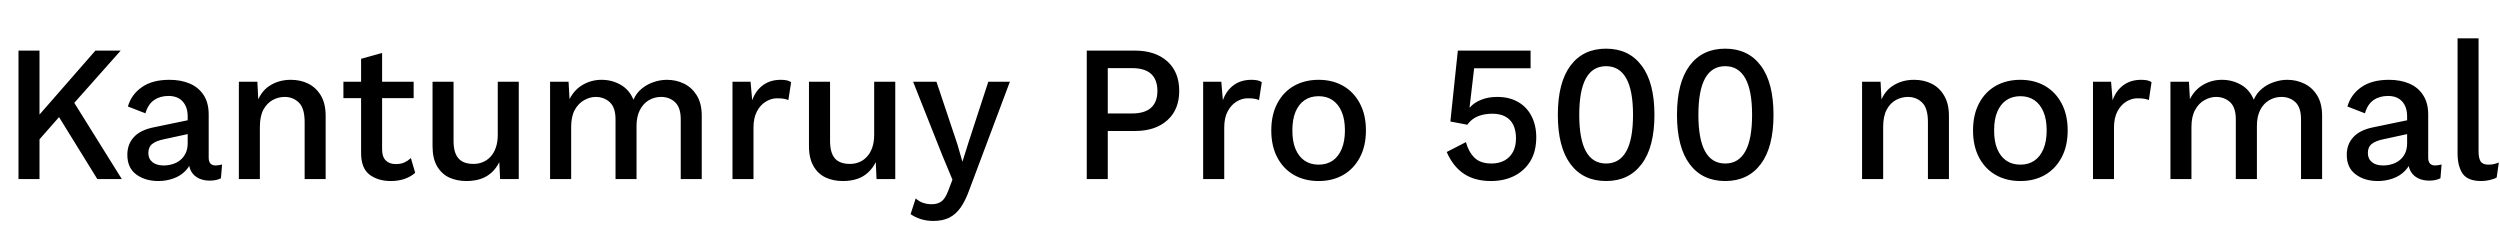 <svg xmlns="http://www.w3.org/2000/svg" xmlns:xlink="http://www.w3.org/1999/xlink" width="308.232" height="28.32"><path fill="black" d="M11.76 6.24L14.88 6.24L8.04 13.94L7.78 13.87L3.89 18.29L3.60 15.58L11.76 6.24ZM2.28 6.24L4.87 6.24L4.87 22.08L2.28 22.08L2.28 6.24ZM6.62 13.37L8.66 11.88L15.02 22.08L12 22.08L6.62 13.37ZM23.14 17.66L23.14 14.35Q23.14 13.18 22.51 12.50Q21.89 11.83 20.78 11.83L20.78 11.83Q19.73 11.83 19.00 12.34Q18.26 12.84 17.93 13.97L17.93 13.97L15.77 13.13Q16.20 11.64 17.50 10.74Q18.79 9.84 20.90 9.84L20.90 9.84Q22.32 9.84 23.41 10.31Q24.50 10.78 25.12 11.74Q25.73 12.70 25.73 14.11L25.73 14.11L25.73 19.44Q25.73 20.40 26.59 20.40L26.59 20.40Q26.78 20.40 27 20.36Q27.22 20.33 27.38 20.28L27.38 20.28L27.24 21.98Q27 22.10 26.65 22.19Q26.30 22.27 25.85 22.27L25.85 22.27Q25.13 22.27 24.53 22.00Q23.93 21.72 23.59 21.16Q23.26 20.59 23.26 19.73L23.26 19.73L23.26 19.46L23.69 19.44Q23.52 20.40 22.88 21.05Q22.25 21.70 21.36 22.01Q20.47 22.32 19.54 22.32L19.54 22.32Q17.88 22.32 16.79 21.50Q15.70 20.69 15.70 19.08L15.70 19.08Q15.70 17.78 16.50 16.91Q17.30 16.03 18.94 15.70L18.94 15.70L23.47 14.76L23.47 16.46L20.26 17.16Q19.27 17.35 18.78 17.74Q18.29 18.12 18.29 18.86L18.29 18.86Q18.29 19.58 18.79 19.99Q19.30 20.40 20.18 20.40L20.18 20.40Q20.74 20.40 21.26 20.24Q21.79 20.09 22.21 19.75Q22.63 19.42 22.88 18.90Q23.14 18.38 23.14 17.66L23.14 17.66ZM32.04 22.08L29.45 22.08L29.45 10.08L31.73 10.08L31.90 13.34L31.56 13.03Q32.02 11.40 33.17 10.62Q34.32 9.84 35.86 9.84L35.86 9.84Q37.08 9.84 38.04 10.33Q39 10.82 39.58 11.81Q40.15 12.79 40.15 14.28L40.15 14.28L40.15 22.08L37.56 22.08L37.56 15.05Q37.56 13.34 36.85 12.65Q36.14 11.95 35.09 11.95L35.09 11.95Q34.34 11.95 33.64 12.32Q32.93 12.70 32.48 13.51Q32.04 14.33 32.04 15.65L32.04 15.65L32.04 22.08ZM44.52 7.25L47.11 6.53L47.11 18.43Q47.11 19.34 47.57 19.79Q48.02 20.23 48.79 20.23L48.79 20.23Q49.42 20.23 49.86 20.03Q50.30 19.82 50.66 19.49L50.66 19.49L51.19 21.31Q50.64 21.79 49.87 22.06Q49.10 22.32 48.19 22.32L48.19 22.32Q46.61 22.32 45.56 21.53Q44.52 20.74 44.52 18.86L44.52 18.86L44.52 7.25ZM42.34 10.08L51 10.08L51 12.10L42.34 12.10L42.34 10.08ZM57.50 22.32L57.50 22.32Q56.33 22.32 55.39 21.89Q54.46 21.46 53.89 20.50Q53.33 19.54 53.33 18.02L53.33 18.02L53.33 10.08L55.92 10.08L55.92 17.38Q55.92 18.82 56.51 19.51Q57.10 20.21 58.39 20.21L58.39 20.21Q58.99 20.21 59.52 19.99Q60.05 19.78 60.47 19.33Q60.89 18.89 61.13 18.20Q61.37 17.52 61.37 16.63L61.37 16.63L61.37 10.08L63.96 10.08L63.96 22.08L61.66 22.08L61.56 19.99Q61.18 20.76 60.59 21.29Q60 21.82 59.23 22.07Q58.46 22.32 57.50 22.32ZM70.42 22.08L67.82 22.08L67.82 10.08L70.10 10.08L70.22 12.22Q70.82 11.04 71.88 10.44Q72.94 9.84 74.16 9.84L74.16 9.84Q75.46 9.84 76.52 10.45Q77.59 11.06 78.10 12.29L78.10 12.29Q78.46 11.47 79.12 10.93Q79.78 10.39 80.59 10.12Q81.41 9.84 82.22 9.84L82.22 9.84Q83.38 9.84 84.35 10.32Q85.32 10.80 85.92 11.78Q86.52 12.77 86.52 14.28L86.52 14.28L86.52 22.08L83.93 22.08L83.93 14.71Q83.93 13.25 83.23 12.60Q82.54 11.95 81.50 11.95L81.50 11.95Q80.69 11.95 79.99 12.36Q79.30 12.77 78.89 13.57Q78.48 14.38 78.48 15.50L78.48 15.50L78.48 22.08L75.89 22.08L75.89 14.71Q75.89 13.25 75.18 12.60Q74.47 11.95 73.44 11.95L73.44 11.95Q72.74 11.95 72.04 12.34Q71.33 12.72 70.87 13.54Q70.42 14.35 70.42 15.65L70.42 15.65L70.42 22.08ZM92.90 22.08L90.31 22.08L90.31 10.08L92.54 10.08L92.74 12.36Q93.17 11.16 94.07 10.50Q94.97 9.84 96.26 9.84L96.26 9.84Q96.65 9.84 96.97 9.90Q97.30 9.96 97.54 10.13L97.54 10.13L97.20 12.34Q96.98 12.24 96.66 12.18Q96.34 12.12 95.78 12.12L95.78 12.12Q95.09 12.12 94.42 12.53Q93.74 12.94 93.32 13.74Q92.90 14.54 92.90 15.72L92.90 15.72L92.90 22.08ZM103.92 22.32L103.92 22.32Q102.74 22.32 101.81 21.89Q100.87 21.46 100.31 20.50Q99.74 19.54 99.74 18.02L99.74 18.02L99.74 10.08L102.34 10.08L102.34 17.38Q102.34 18.82 102.92 19.51Q103.51 20.21 104.81 20.21L104.81 20.21Q105.41 20.21 105.94 19.99Q106.46 19.78 106.88 19.33Q107.30 18.89 107.54 18.20Q107.78 17.52 107.78 16.63L107.78 16.63L107.78 10.08L110.38 10.08L110.38 22.08L108.07 22.08L107.98 19.99Q107.59 20.76 107.00 21.29Q106.42 21.82 105.65 22.07Q104.88 22.32 103.92 22.32ZM121.85 10.08L124.51 10.08L119.52 23.38Q119.04 24.72 118.45 25.57Q117.86 26.42 117.05 26.83Q116.23 27.24 115.08 27.24L115.08 27.24Q114.24 27.24 113.52 27.01Q112.80 26.78 112.27 26.40L112.27 26.40L112.90 24.46Q113.30 24.84 113.81 25.01Q114.31 25.18 114.89 25.18L114.89 25.18Q115.61 25.18 116.09 24.82Q116.57 24.46 116.93 23.47L116.93 23.47L117.43 22.15L116.18 19.15L112.58 10.08L115.46 10.08L118.03 17.76L118.66 19.94L119.40 17.59L121.85 10.08ZM133.99 6.24L139.94 6.24Q142.44 6.24 143.92 7.56Q145.39 8.88 145.39 11.21L145.39 11.21Q145.39 13.51 143.92 14.83Q142.44 16.15 139.94 16.15L139.94 16.15L136.58 16.15L136.58 22.08L133.99 22.08L133.99 6.24ZM136.58 13.99L139.56 13.99Q141.14 13.99 141.92 13.28Q142.70 12.58 142.70 11.21L142.70 11.21Q142.70 9.82 141.92 9.11Q141.14 8.40 139.56 8.40L139.56 8.40L136.58 8.40L136.58 13.99ZM150.94 22.08L148.34 22.08L148.34 10.08L150.58 10.08L150.77 12.36Q151.20 11.16 152.10 10.50Q153.00 9.84 154.30 9.84L154.30 9.84Q154.68 9.84 155.00 9.90Q155.33 9.96 155.57 10.13L155.57 10.13L155.23 12.34Q155.02 12.24 154.69 12.18Q154.37 12.12 153.82 12.12L153.82 12.12Q153.12 12.12 152.45 12.53Q151.78 12.94 151.36 13.74Q150.94 14.54 150.94 15.72L150.94 15.72L150.94 22.08ZM162.58 9.84L162.58 9.84Q164.28 9.84 165.59 10.58Q166.90 11.33 167.65 12.73Q168.41 14.14 168.41 16.08L168.41 16.08Q168.41 18.02 167.65 19.43Q166.90 20.83 165.59 21.58Q164.28 22.32 162.58 22.32L162.58 22.32Q160.87 22.32 159.55 21.58Q158.23 20.83 157.49 19.43Q156.74 18.02 156.74 16.08L156.74 16.08Q156.74 14.14 157.49 12.73Q158.23 11.33 159.55 10.58Q160.87 9.84 162.58 9.84ZM162.58 11.86L162.58 11.86Q161.57 11.86 160.85 12.35Q160.13 12.84 159.73 13.78Q159.34 14.71 159.34 16.08L159.34 16.08Q159.34 17.45 159.73 18.38Q160.13 19.32 160.85 19.81Q161.57 20.30 162.58 20.30L162.58 20.30Q163.58 20.30 164.30 19.81Q165.02 19.32 165.42 18.37Q165.82 17.42 165.82 16.08L165.82 16.08Q165.82 14.71 165.42 13.78Q165.02 12.84 164.30 12.35Q163.58 11.86 162.58 11.86ZM183.84 22.32L183.84 22.32Q181.82 22.32 180.48 21.42Q179.14 20.52 178.37 18.74L178.37 18.74L180.74 17.52Q181.06 18.72 181.79 19.44Q182.52 20.16 183.89 20.16L183.89 20.16Q184.82 20.16 185.51 19.78Q186.19 19.39 186.55 18.71Q186.91 18.02 186.91 17.06L186.91 17.06Q186.91 16.08 186.58 15.40Q186.24 14.71 185.58 14.36Q184.92 14.02 184.01 14.02L184.01 14.02Q182.98 14.02 182.18 14.35Q181.39 14.69 180.91 15.38L180.91 15.38L178.82 14.98L179.74 6.24L188.71 6.24L188.71 8.42L181.75 8.42L181.22 12.96L181.18 13.25L181.22 13.25Q181.75 12.65 182.62 12.30Q183.48 11.95 184.61 11.95L184.61 11.95Q186.10 11.95 187.18 12.58Q188.26 13.20 188.83 14.33Q189.41 15.46 189.41 16.92L189.41 16.92Q189.41 18.67 188.68 19.87Q187.94 21.07 186.68 21.70Q185.42 22.32 183.84 22.32ZM198.02 22.32L198.02 22.32Q195.19 22.32 193.63 20.23Q192.07 18.14 192.07 14.16L192.07 14.16Q192.07 10.18 193.63 8.09Q195.19 6 198.02 6L198.02 6Q200.83 6 202.40 8.09Q203.98 10.18 203.98 14.16L203.98 14.16Q203.98 18.14 202.40 20.23Q200.83 22.32 198.02 22.32ZM198.02 20.16L198.02 20.16Q199.66 20.16 200.50 18.67Q201.34 17.18 201.34 14.16L201.34 14.16Q201.34 11.14 200.50 9.65Q199.66 8.16 198.02 8.16L198.02 8.16Q196.37 8.16 195.54 9.65Q194.71 11.14 194.71 14.16L194.71 14.16Q194.71 17.18 195.54 18.67Q196.37 20.16 198.02 20.16ZM212.71 22.32L212.71 22.32Q209.88 22.32 208.32 20.23Q206.76 18.14 206.76 14.16L206.76 14.16Q206.76 10.18 208.32 8.09Q209.88 6 212.71 6L212.71 6Q215.52 6 217.09 8.09Q218.66 10.18 218.66 14.16L218.66 14.16Q218.66 18.14 217.09 20.23Q215.52 22.32 212.71 22.32ZM212.71 20.16L212.71 20.16Q214.34 20.16 215.18 18.67Q216.02 17.18 216.02 14.16L216.02 14.16Q216.02 11.14 215.18 9.65Q214.34 8.16 212.71 8.16L212.71 8.16Q211.06 8.16 210.23 9.65Q209.40 11.14 209.40 14.16L209.40 14.16Q209.40 17.18 210.23 18.67Q211.06 20.16 212.71 20.16ZM232.18 22.08L229.58 22.08L229.58 10.08L231.86 10.08L232.03 13.34L231.70 13.03Q232.15 11.40 233.30 10.62Q234.46 9.84 235.99 9.84L235.99 9.84Q237.22 9.84 238.18 10.33Q239.14 10.82 239.71 11.81Q240.29 12.79 240.29 14.28L240.29 14.28L240.29 22.08L237.70 22.08L237.70 15.05Q237.70 13.34 236.99 12.65Q236.28 11.95 235.22 11.95L235.22 11.95Q234.48 11.95 233.77 12.32Q233.06 12.70 232.62 13.51Q232.18 14.33 232.18 15.65L232.18 15.65L232.18 22.08ZM249.10 9.84L249.10 9.84Q250.80 9.84 252.11 10.58Q253.42 11.33 254.17 12.73Q254.93 14.14 254.93 16.08L254.93 16.08Q254.93 18.02 254.17 19.43Q253.42 20.83 252.11 21.58Q250.80 22.32 249.10 22.32L249.10 22.32Q247.39 22.32 246.07 21.58Q244.75 20.83 244.01 19.43Q243.26 18.02 243.26 16.08L243.26 16.08Q243.26 14.14 244.01 12.73Q244.75 11.33 246.07 10.58Q247.39 9.84 249.10 9.84ZM249.10 11.86L249.10 11.86Q248.09 11.86 247.37 12.35Q246.65 12.84 246.25 13.78Q245.86 14.71 245.86 16.08L245.86 16.08Q245.86 17.45 246.25 18.38Q246.65 19.32 247.37 19.81Q248.09 20.30 249.10 20.30L249.10 20.30Q250.10 20.30 250.82 19.81Q251.54 19.32 251.94 18.37Q252.34 17.42 252.34 16.08L252.34 16.08Q252.34 14.71 251.94 13.78Q251.54 12.84 250.82 12.35Q250.10 11.86 249.10 11.86ZM260.64 22.08L258.05 22.08L258.05 10.08L260.28 10.08L260.47 12.36Q260.90 11.16 261.80 10.50Q262.70 9.84 264 9.84L264 9.84Q264.38 9.84 264.71 9.90Q265.03 9.96 265.27 10.13L265.27 10.13L264.94 12.34Q264.72 12.24 264.40 12.18Q264.07 12.12 263.52 12.12L263.52 12.12Q262.82 12.12 262.15 12.53Q261.48 12.94 261.06 13.74Q260.64 14.54 260.64 15.72L260.64 15.72L260.64 22.08ZM270.19 22.08L267.60 22.08L267.60 10.08L269.88 10.08L270 12.22Q270.60 11.04 271.66 10.44Q272.71 9.84 273.94 9.84L273.94 9.84Q275.23 9.84 276.30 10.45Q277.37 11.06 277.87 12.29L277.87 12.29Q278.23 11.47 278.89 10.93Q279.55 10.39 280.37 10.12Q281.18 9.84 282 9.84L282 9.84Q283.15 9.84 284.12 10.32Q285.10 10.80 285.70 11.78Q286.30 12.77 286.30 14.28L286.30 14.28L286.30 22.08L283.70 22.08L283.70 14.71Q283.70 13.25 283.01 12.60Q282.31 11.95 281.28 11.95L281.28 11.95Q280.46 11.95 279.77 12.36Q279.07 12.77 278.66 13.57Q278.26 14.38 278.26 15.50L278.26 15.50L278.26 22.08L275.66 22.08L275.66 14.71Q275.66 13.25 274.96 12.60Q274.25 11.95 273.22 11.95L273.22 11.95Q272.52 11.95 271.81 12.34Q271.10 12.72 270.65 13.54Q270.19 14.35 270.19 15.65L270.19 15.65L270.19 22.08ZM296.78 17.66L296.78 14.35Q296.78 13.18 296.16 12.50Q295.54 11.83 294.43 11.83L294.43 11.83Q293.38 11.83 292.64 12.34Q291.91 12.84 291.58 13.97L291.58 13.97L289.42 13.13Q289.85 11.64 291.14 10.74Q292.44 9.84 294.55 9.84L294.55 9.84Q295.97 9.84 297.06 10.31Q298.15 10.78 298.76 11.74Q299.38 12.70 299.38 14.11L299.38 14.11L299.38 19.44Q299.38 20.40 300.24 20.40L300.24 20.40Q300.43 20.40 300.65 20.36Q300.86 20.33 301.03 20.28L301.03 20.28L300.89 21.98Q300.65 22.10 300.30 22.19Q299.95 22.27 299.50 22.27L299.50 22.27Q298.78 22.27 298.18 22.00Q297.58 21.72 297.24 21.16Q296.90 20.59 296.90 19.73L296.90 19.73L296.90 19.46L297.34 19.44Q297.17 20.40 296.53 21.05Q295.90 21.70 295.01 22.01Q294.12 22.32 293.18 22.32L293.18 22.32Q291.53 22.32 290.44 21.50Q289.34 20.69 289.34 19.08L289.34 19.08Q289.34 17.78 290.15 16.91Q290.95 16.03 292.58 15.70L292.58 15.70L297.12 14.76L297.12 16.46L293.90 17.16Q292.92 17.35 292.43 17.74Q291.94 18.12 291.94 18.86L291.94 18.86Q291.94 19.58 292.44 19.99Q292.94 20.40 293.83 20.40L293.83 20.40Q294.38 20.40 294.91 20.24Q295.44 20.09 295.86 19.75Q296.28 19.42 296.53 18.90Q296.78 18.38 296.78 17.66L296.78 17.66ZM303 4.73L305.59 4.73L305.59 18.67Q305.59 19.49 305.84 19.90Q306.10 20.30 306.79 20.30L306.79 20.30Q307.18 20.30 307.44 20.24Q307.70 20.18 308.09 20.04L308.09 20.04L307.82 21.89Q307.49 22.08 306.95 22.20Q306.41 22.32 305.93 22.32L305.93 22.32Q304.25 22.32 303.62 21.40Q303 20.47 303 18.91L303 18.91L303 4.73Z"/></svg>